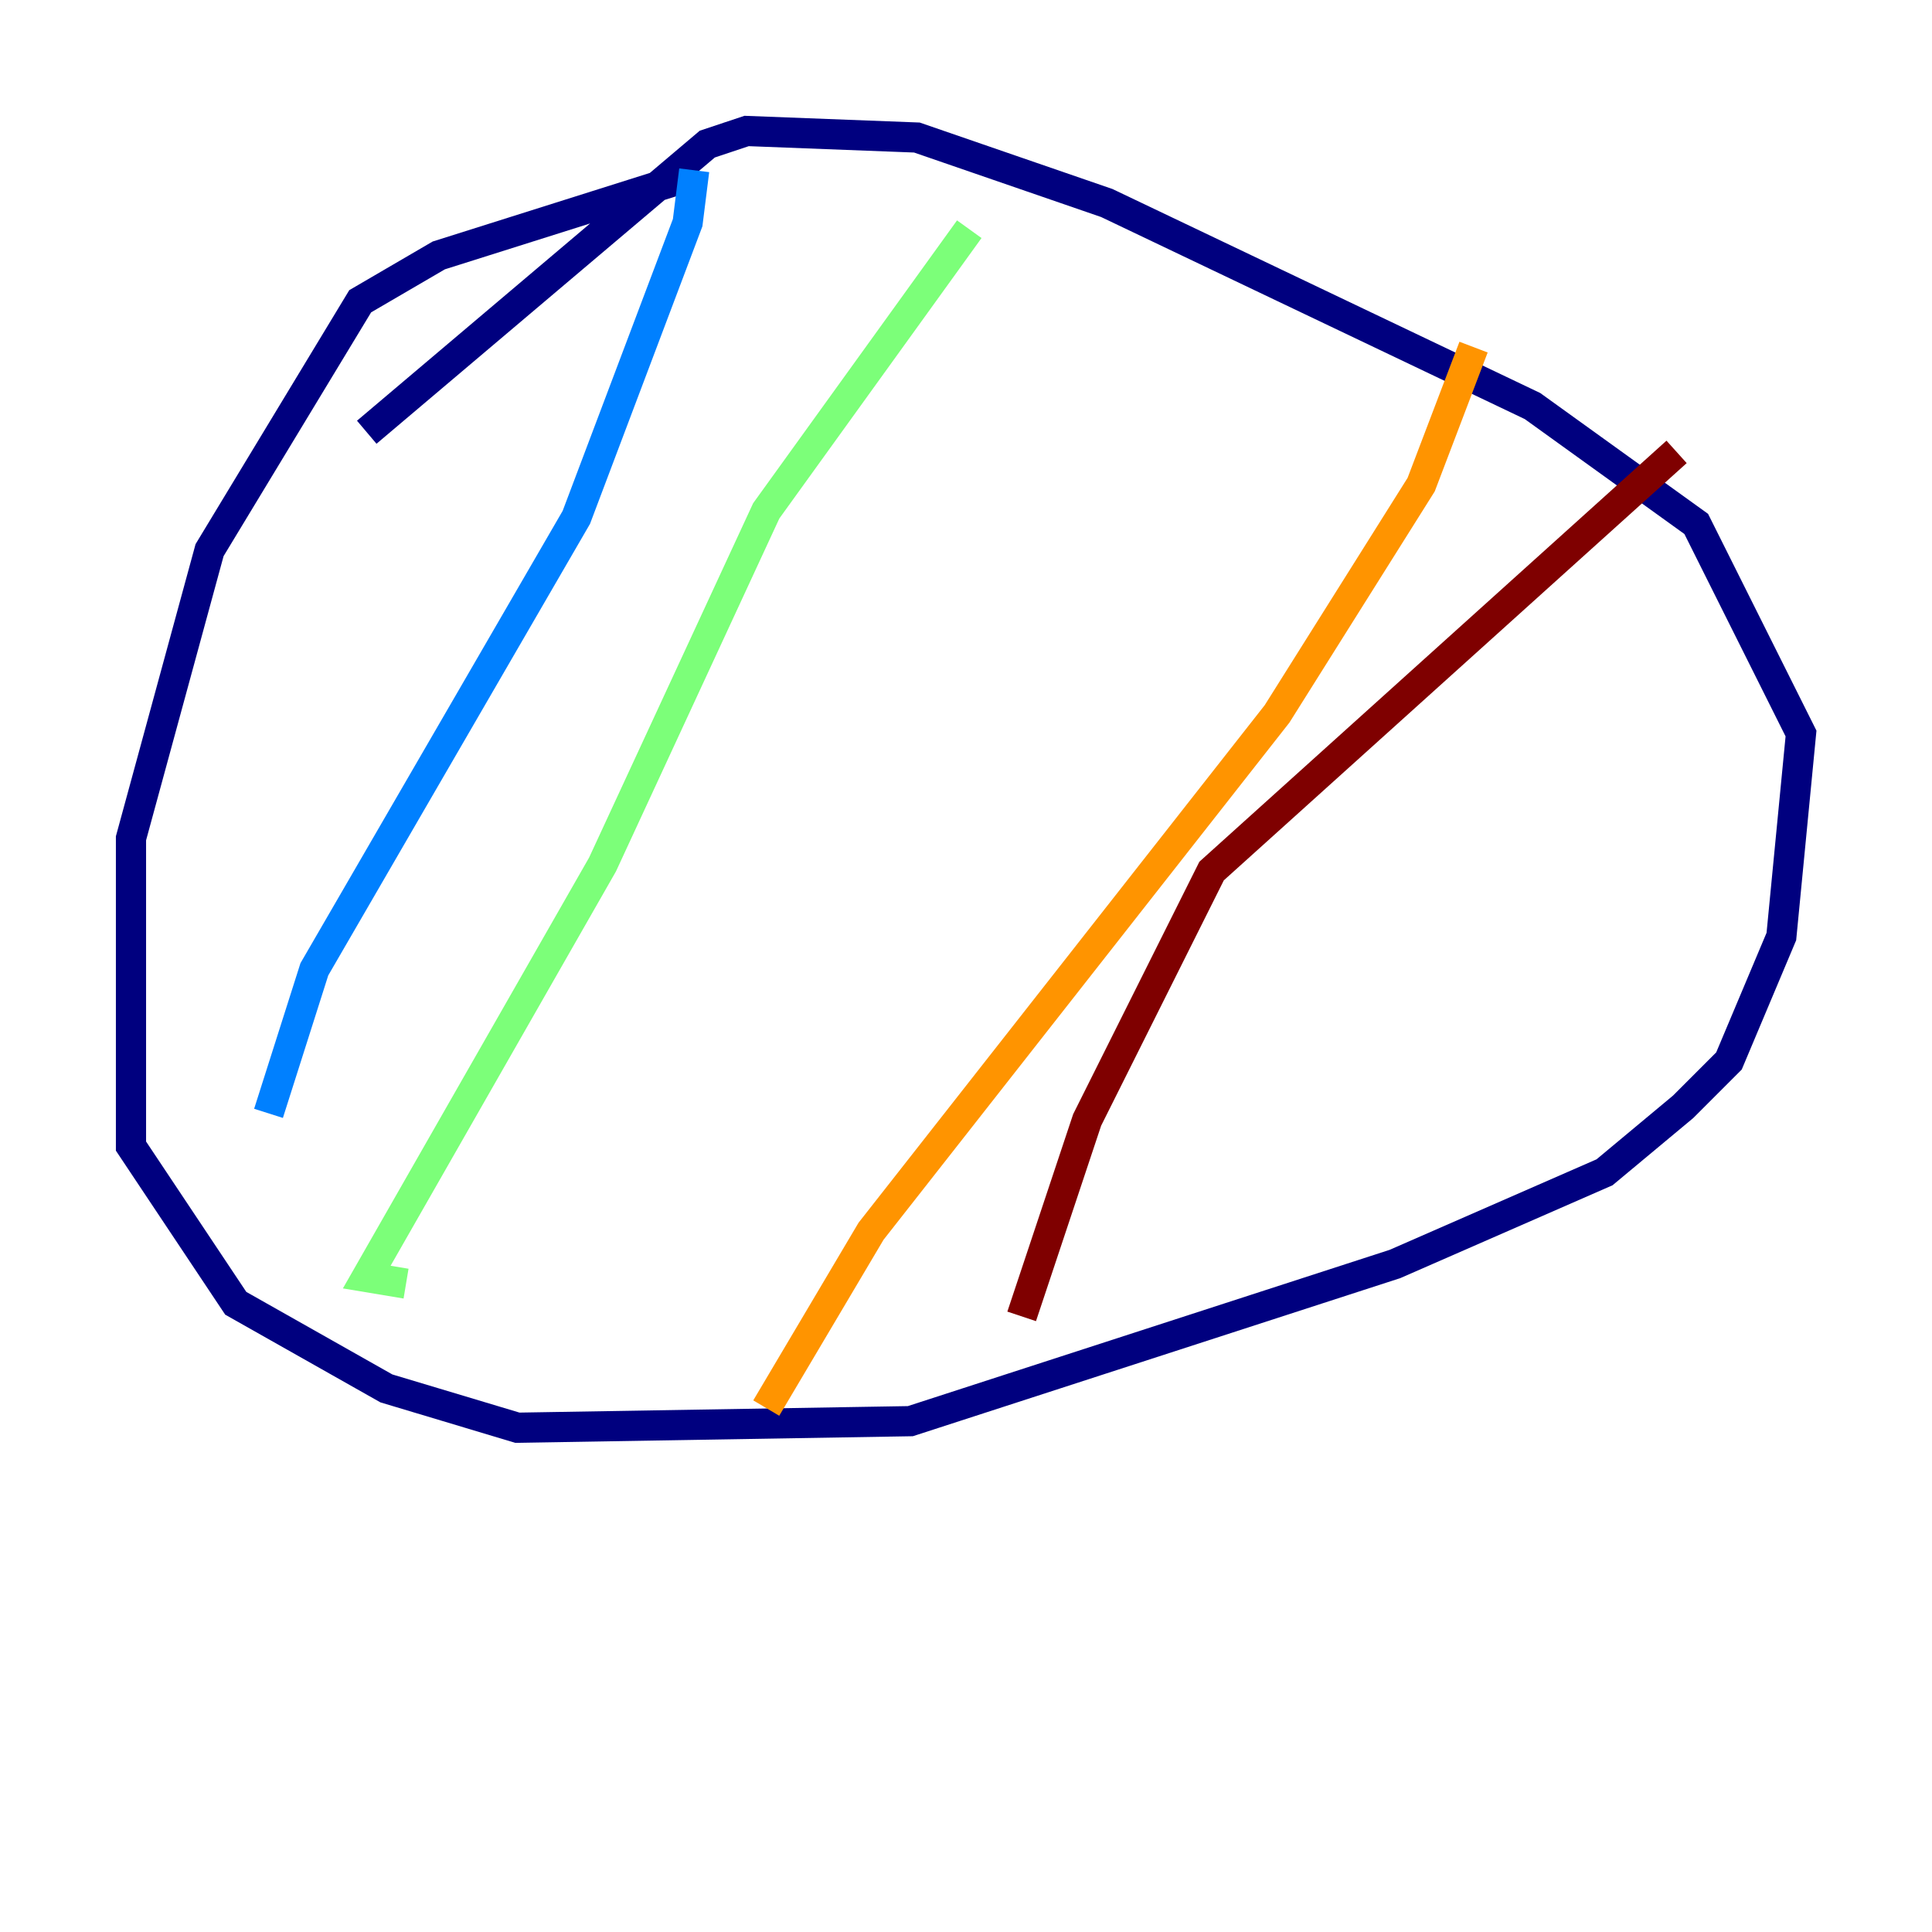 <?xml version="1.0" encoding="utf-8" ?>
<svg baseProfile="tiny" height="128" version="1.2" viewBox="0,0,128,128" width="128" xmlns="http://www.w3.org/2000/svg" xmlns:ev="http://www.w3.org/2001/xml-events" xmlns:xlink="http://www.w3.org/1999/xlink"><defs /><polyline fill="none" points="45.559,11.715 29.071,16.922 23.864,19.959 13.885,36.447 8.678,55.539 8.678,75.932 15.62,86.346 25.6,91.986 34.278,94.59 60.312,94.156 92.42,83.742 106.305,77.668 111.512,73.329 114.549,70.291 118.02,62.047 119.322,48.597 112.38,34.712 101.532,26.902 73.329,13.451 60.746,9.112 49.464,8.678 46.861,9.546 24.298,28.637" stroke="#00007f" stroke-width="2" /><polyline fill="none" points="45.993,11.281 45.559,14.752 38.183,34.278 20.827,64.217 17.79,73.763" stroke="#0080ff" stroke-width="2" /><polyline fill="none" points="64.217,15.186 50.766,33.844 39.919,57.275 24.298,84.61 26.902,85.044" stroke="#7cff79" stroke-width="2" /><polyline fill="none" points="97.627,22.997 94.156,32.108 84.61,47.295 57.709,81.573 50.766,93.288" stroke="#ff9400" stroke-width="2" /><polyline fill="none" points="111.078,29.939 80.271,57.709 72.027,74.197 67.688,87.214" stroke="#7f0000" stroke-width="2" /></svg>